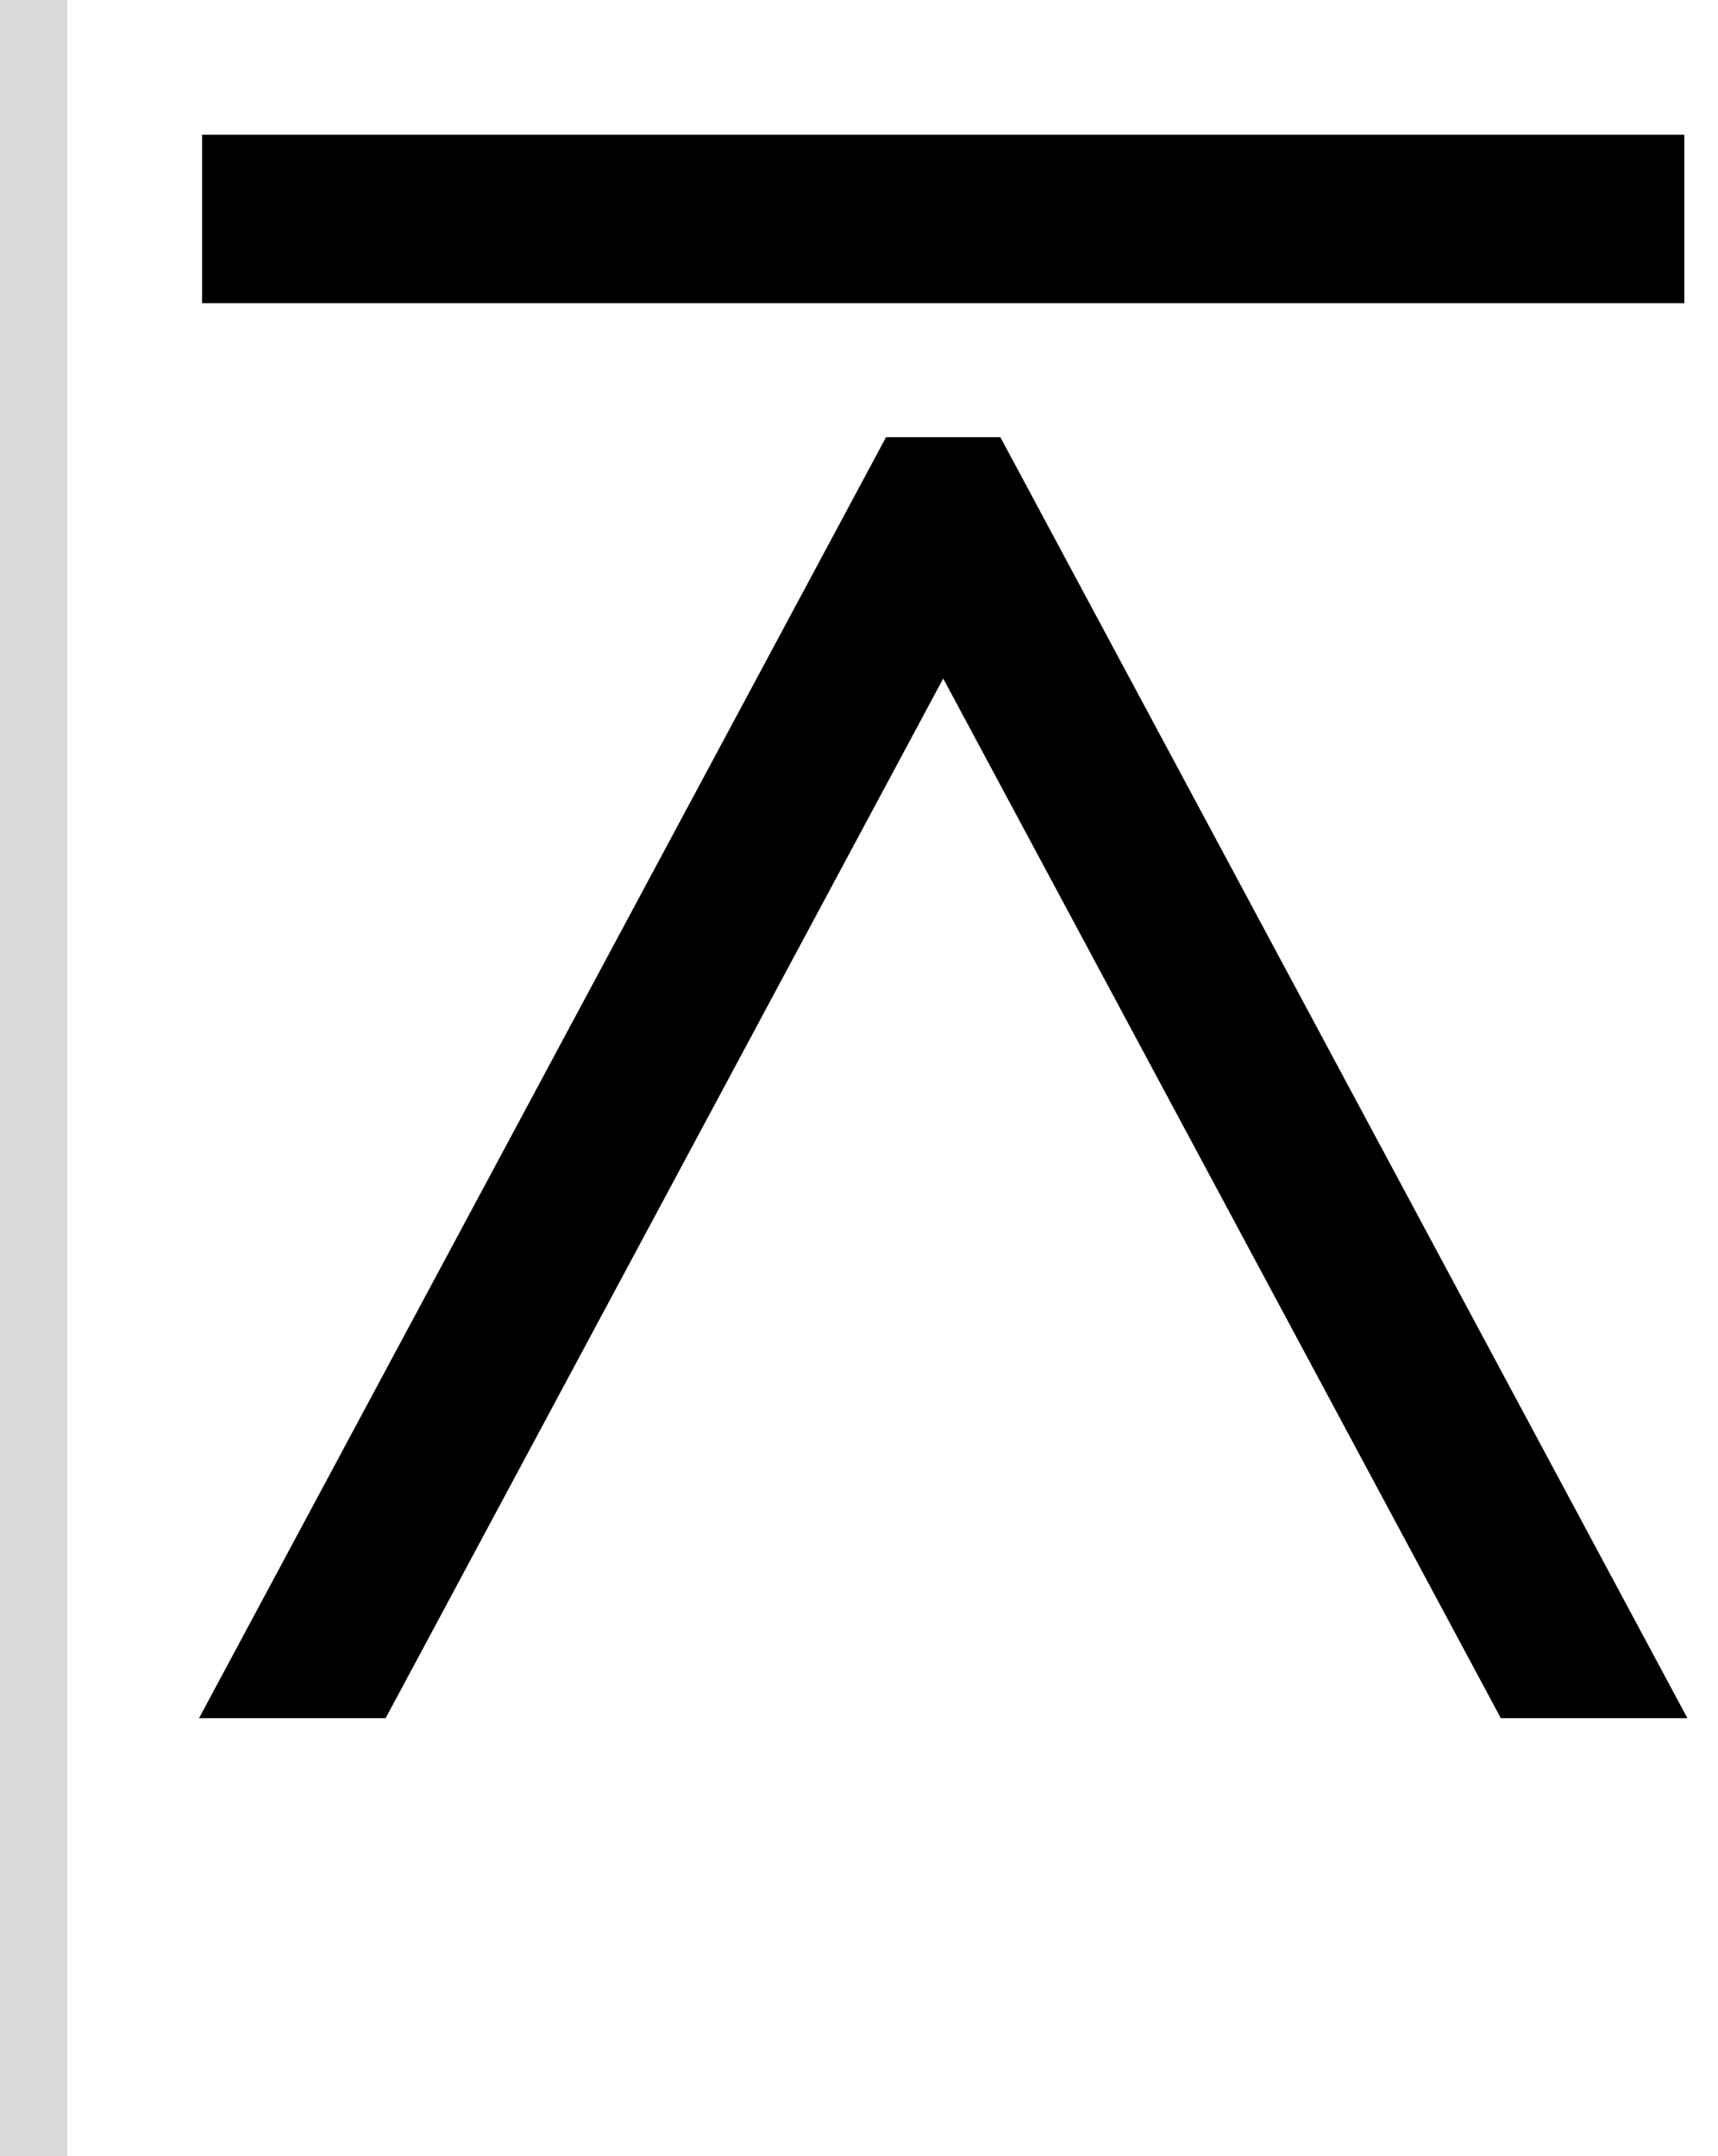 <svg width="51" height="64" viewBox="0 0 51 64" fill="none" xmlns="http://www.w3.org/2000/svg">
<path d="M50 4H6V9H50V4Z" fill="black"/>
<path d="M44.553 51H50.092L29.697 12.977L26.303 12.977L5.908 51H11.447L28 20.14L44.553 51Z" fill="black"/>
<rect width="2" height="64" fill="#D9D9D9"/>
</svg>

